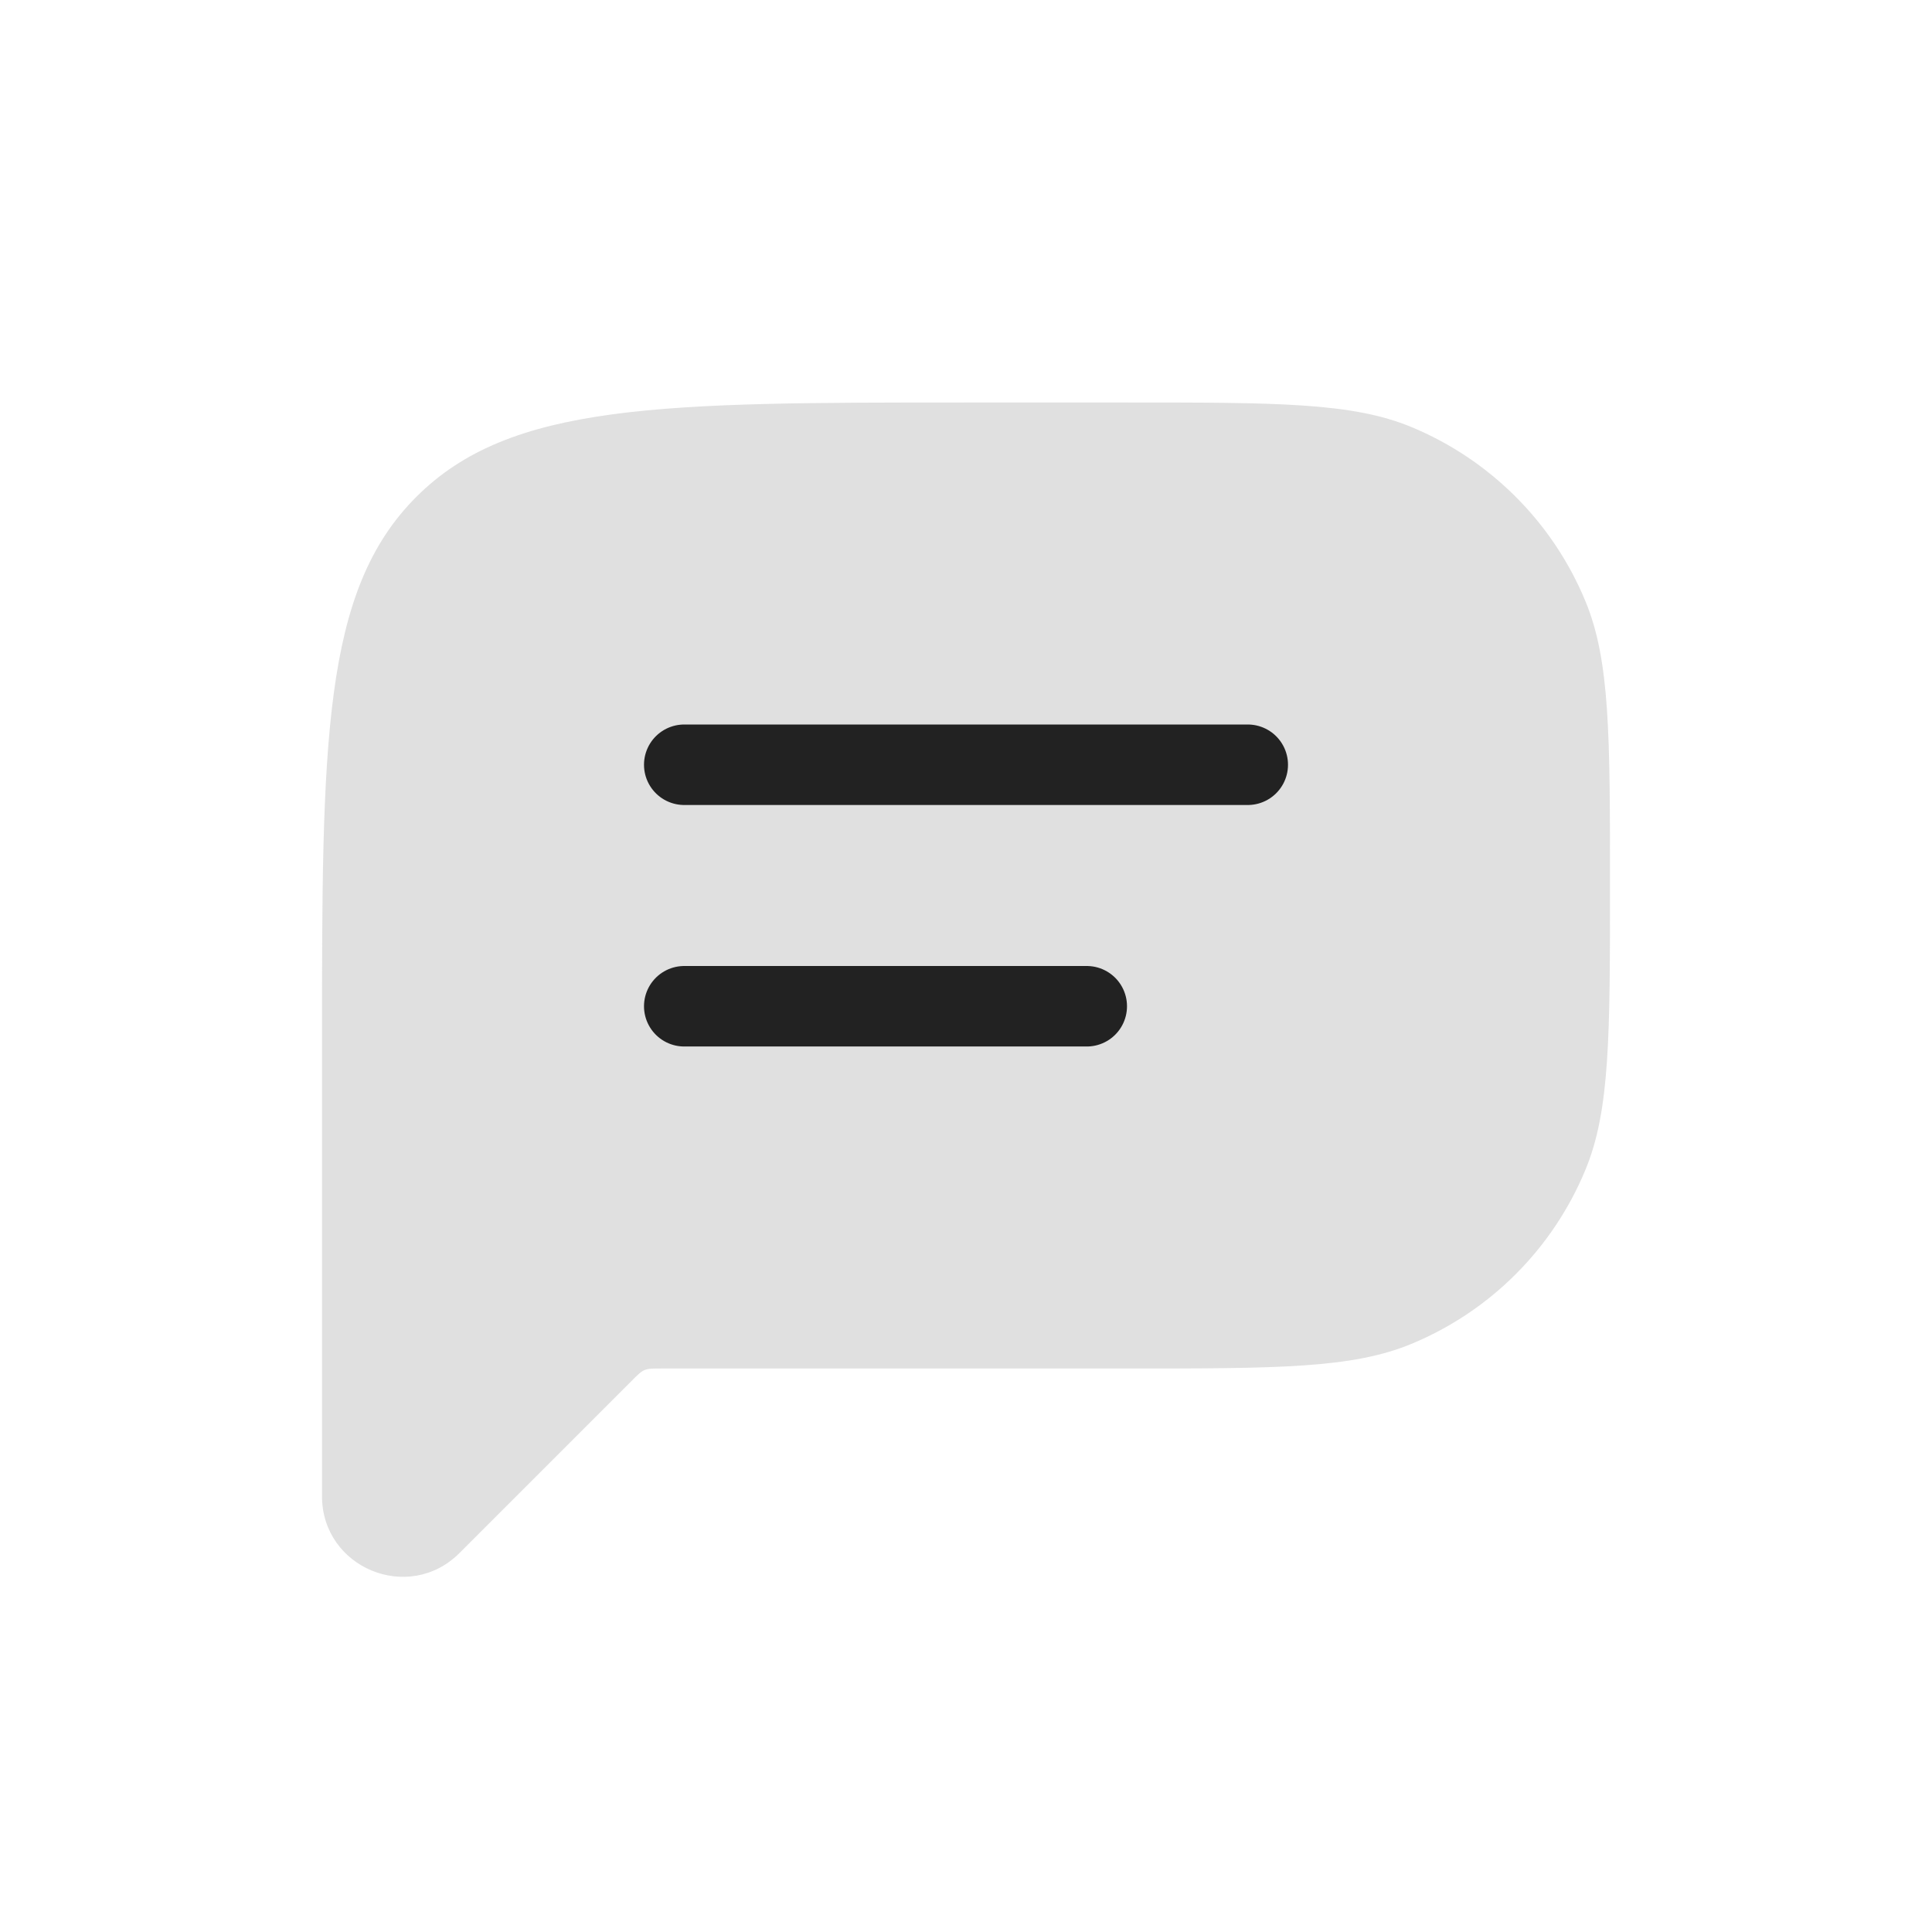 <!DOCTYPE svg PUBLIC "-//W3C//DTD SVG 1.1//EN" "http://www.w3.org/Graphics/SVG/1.1/DTD/svg11.dtd">
<!-- Uploaded to: SVG Repo, www.svgrepo.com, Transformed by: SVG Repo Mixer Tools -->
<svg width="256px" height="256px" viewBox="0 0 24 24" fill="none" xmlns="http://www.w3.org/2000/svg">
<g id="SVGRepo_bgCarrier" stroke-width="0"/>
<g id="SVGRepo_tracerCarrier" stroke-linecap="round" stroke-linejoin="round"/>
<g id="SVGRepo_iconCarrier"> <path fill-rule="evenodd" clip-rule="evenodd" d="M5.172 6.172C4 7.343 4 9.229 4 13V17V18.586C4 19.477 5.077 19.923 5.707 19.293L7.854 17.146C7.926 17.074 7.962 17.038 8.008 17.019C8.054 17 8.105 17 8.207 17H14C15.864 17 16.796 17 17.531 16.695C18.511 16.29 19.29 15.511 19.695 14.531C20 13.796 20 12.864 20 11C20 9.136 20 8.204 19.695 7.469C19.29 6.489 18.511 5.71 17.531 5.304C16.796 5 15.864 5 14 5H12C8.229 5 6.343 5 5.172 6.172Z" fill="#808080" fill-opacity="0.24"/> <path d="M8.5 9.5L15.5 9.5" stroke="#222222" stroke-linecap="round" stroke-linejoin="round"/> <path d="M8.5 12.5L13.5 12.5" stroke="#222222" stroke-linecap="round" stroke-linejoin="round"/> </g>
</svg>